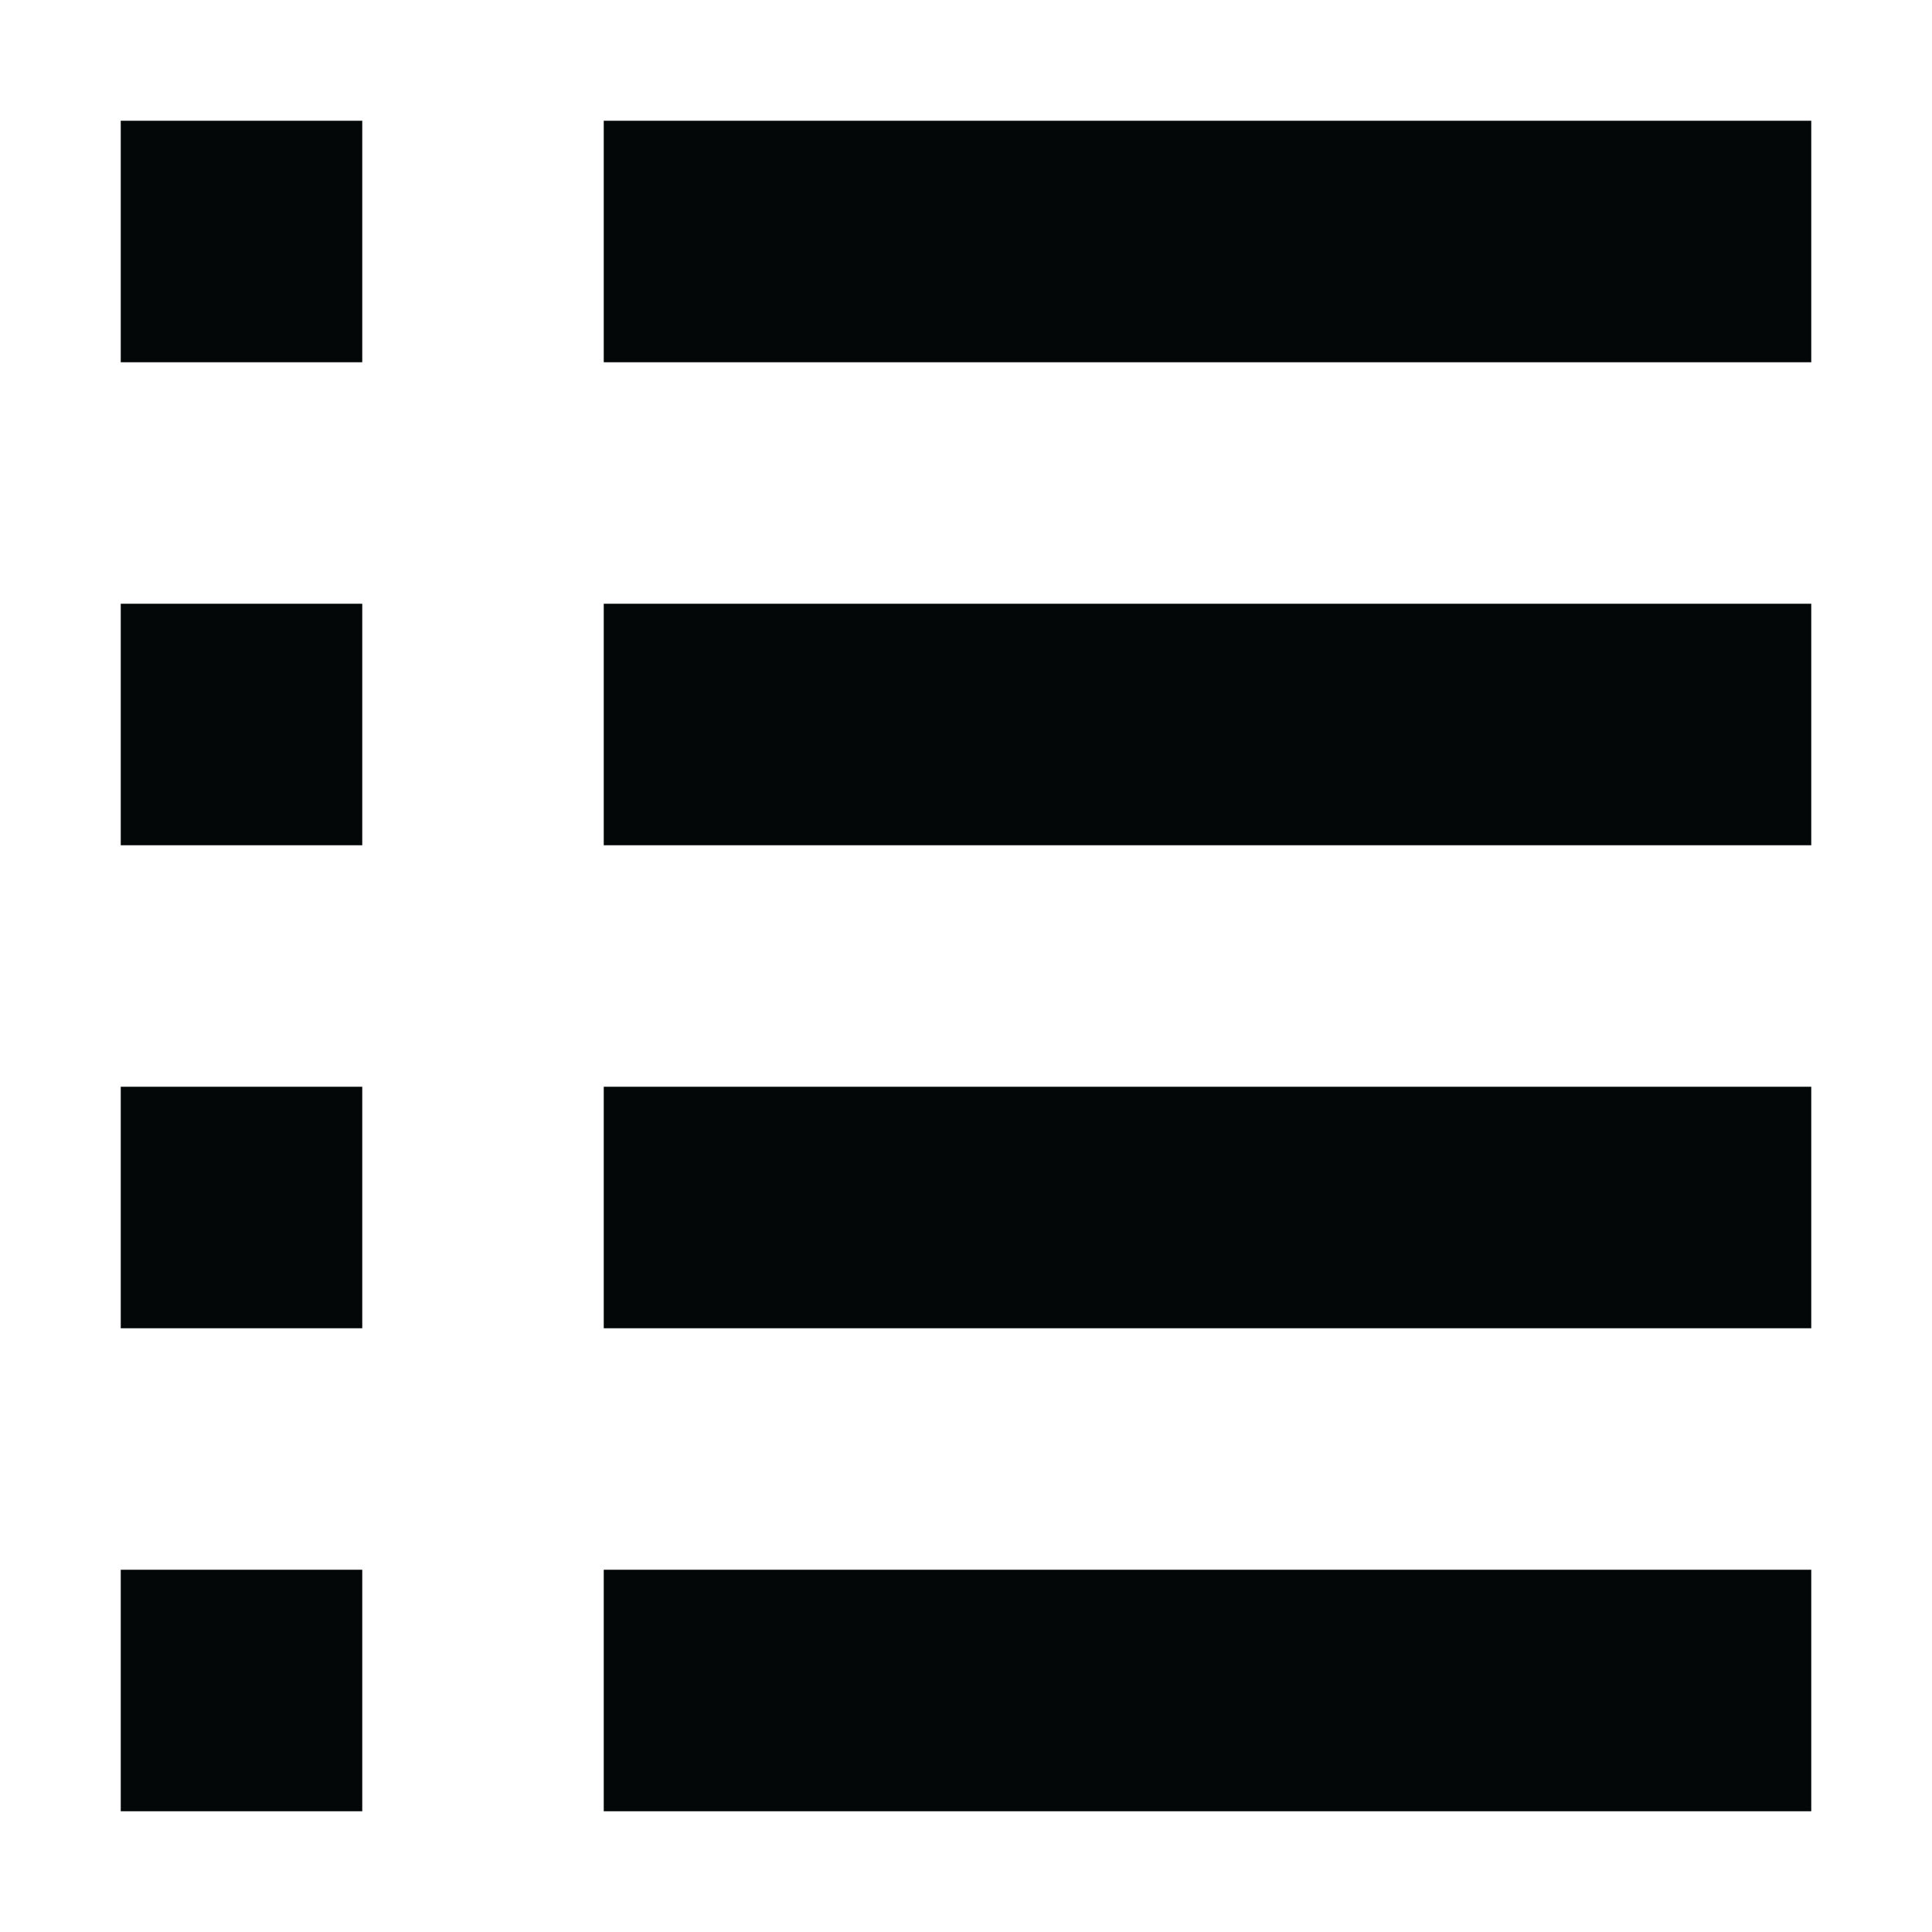 <?xml version="1.0" ?><svg fill="none" height="16" viewBox="0 0 16 16" width="16" xmlns="http://www.w3.org/2000/svg"><path d="M3 1H1V3H3V1Z" fill="#030708"/><path d="M3 5H1V7H3V5Z" fill="#030708"/><path d="M1 9H3V11H1V9Z" fill="#030708"/><path d="M3 13H1V15H3V13Z" fill="#030708"/><path d="M15 1H5V3H15V1Z" fill="#030708"/><path d="M15 5H5V7H15V5Z" fill="#030708"/><path d="M5 9H15V11H5V9Z" fill="#030708"/><path d="M15 13H5V15H15V13Z" fill="#030708"/></svg>